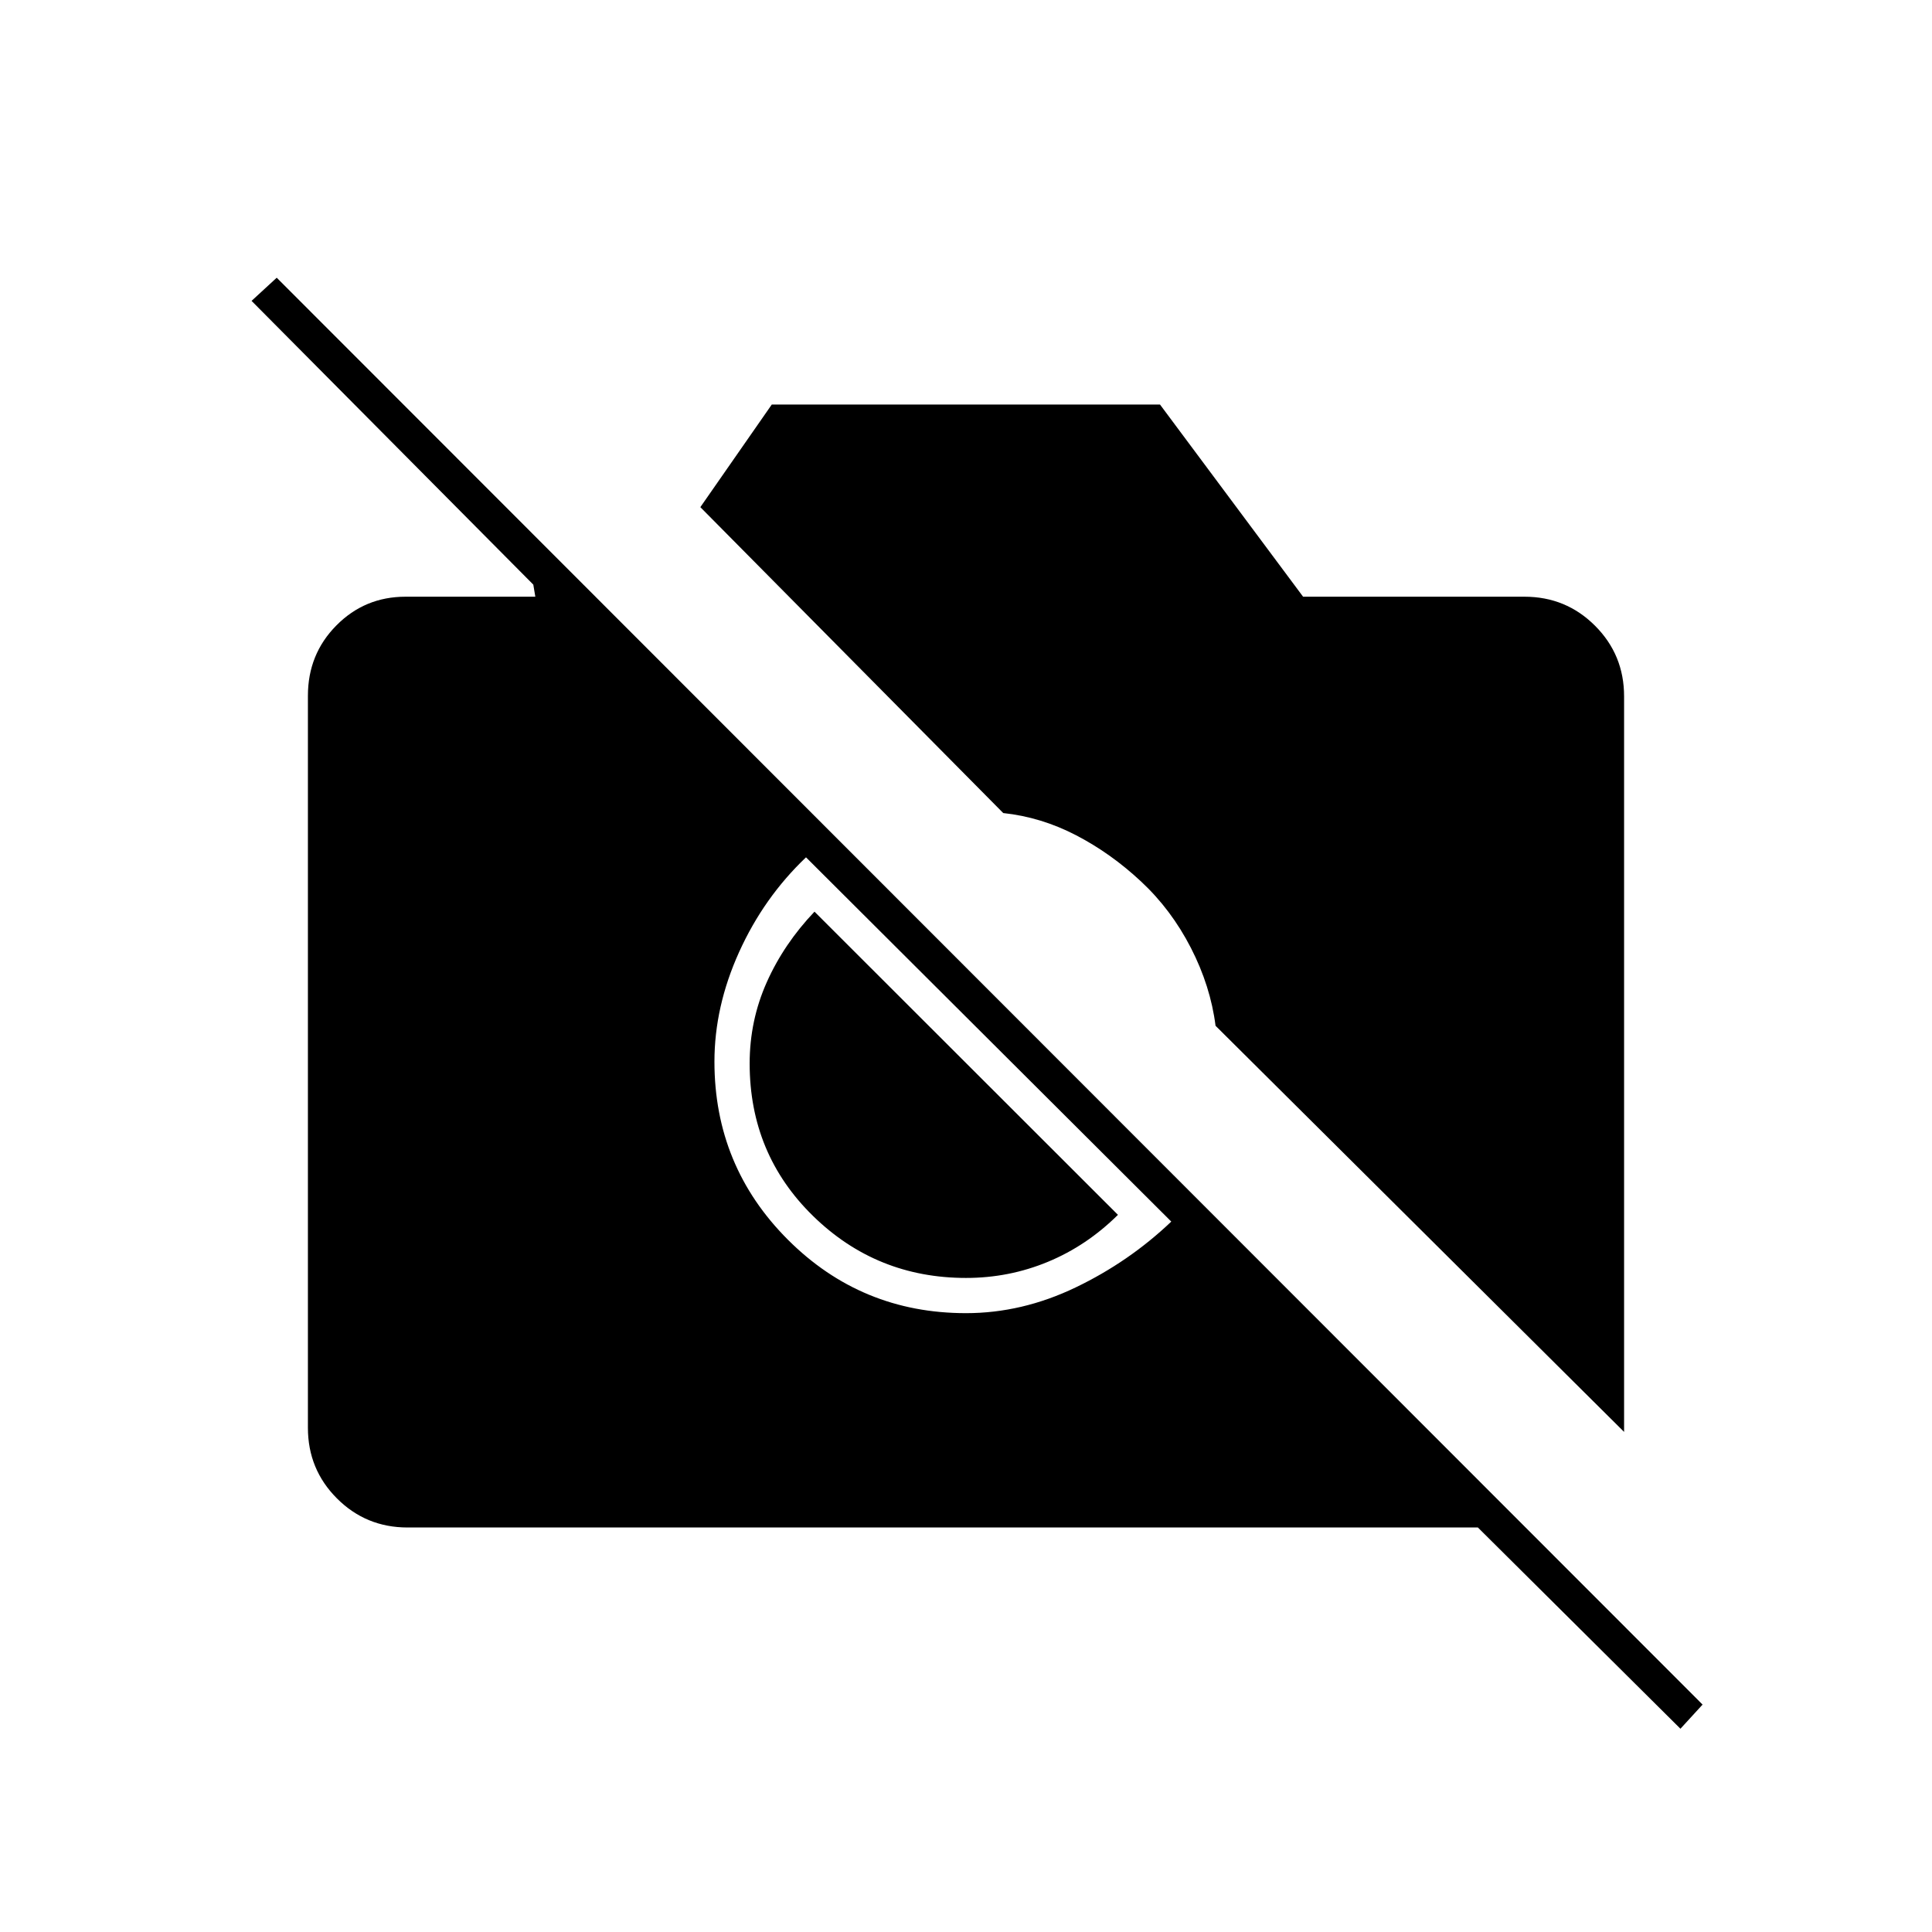 <svg xmlns="http://www.w3.org/2000/svg" height="20" viewBox="0 -960 960 960" width="20"><path d="M835-101 734.35-201H202.5q-20.64 0-35.07-14.44Q153-229.89 153-250.54v-363.74q0-20.66 14.14-34.94 14.13-14.28 34.36-14.28H266l-1-6-140-141 12.5-11.5L846-113l-11 12Zm-28-147.5L604-450.3q-2.5-19.7-12.25-38.7-9.75-19-24.72-32.95Q552-536 534.64-545q-17.37-9-36.14-11L348-708l35.5-51h192.89l71.11 95.5h110q20.64 0 35.07 14.43T807-614v365.5Zm-327-59q27.83 0 54.41-12.75Q561-333 582-353L400.5-534q-21 20-33.25 47.09Q355-459.83 355-432.5q0 52 36.5 88.5t88.5 36.5Zm.05-17.5q-44.53 0-76.04-30.78-31.51-30.78-31.51-75.79 0-21.32 8.5-40.37Q389.5-491 404.72-507L555.5-356.35Q540-341 520.68-333q-19.31 8-40.63 8Z"/></svg>